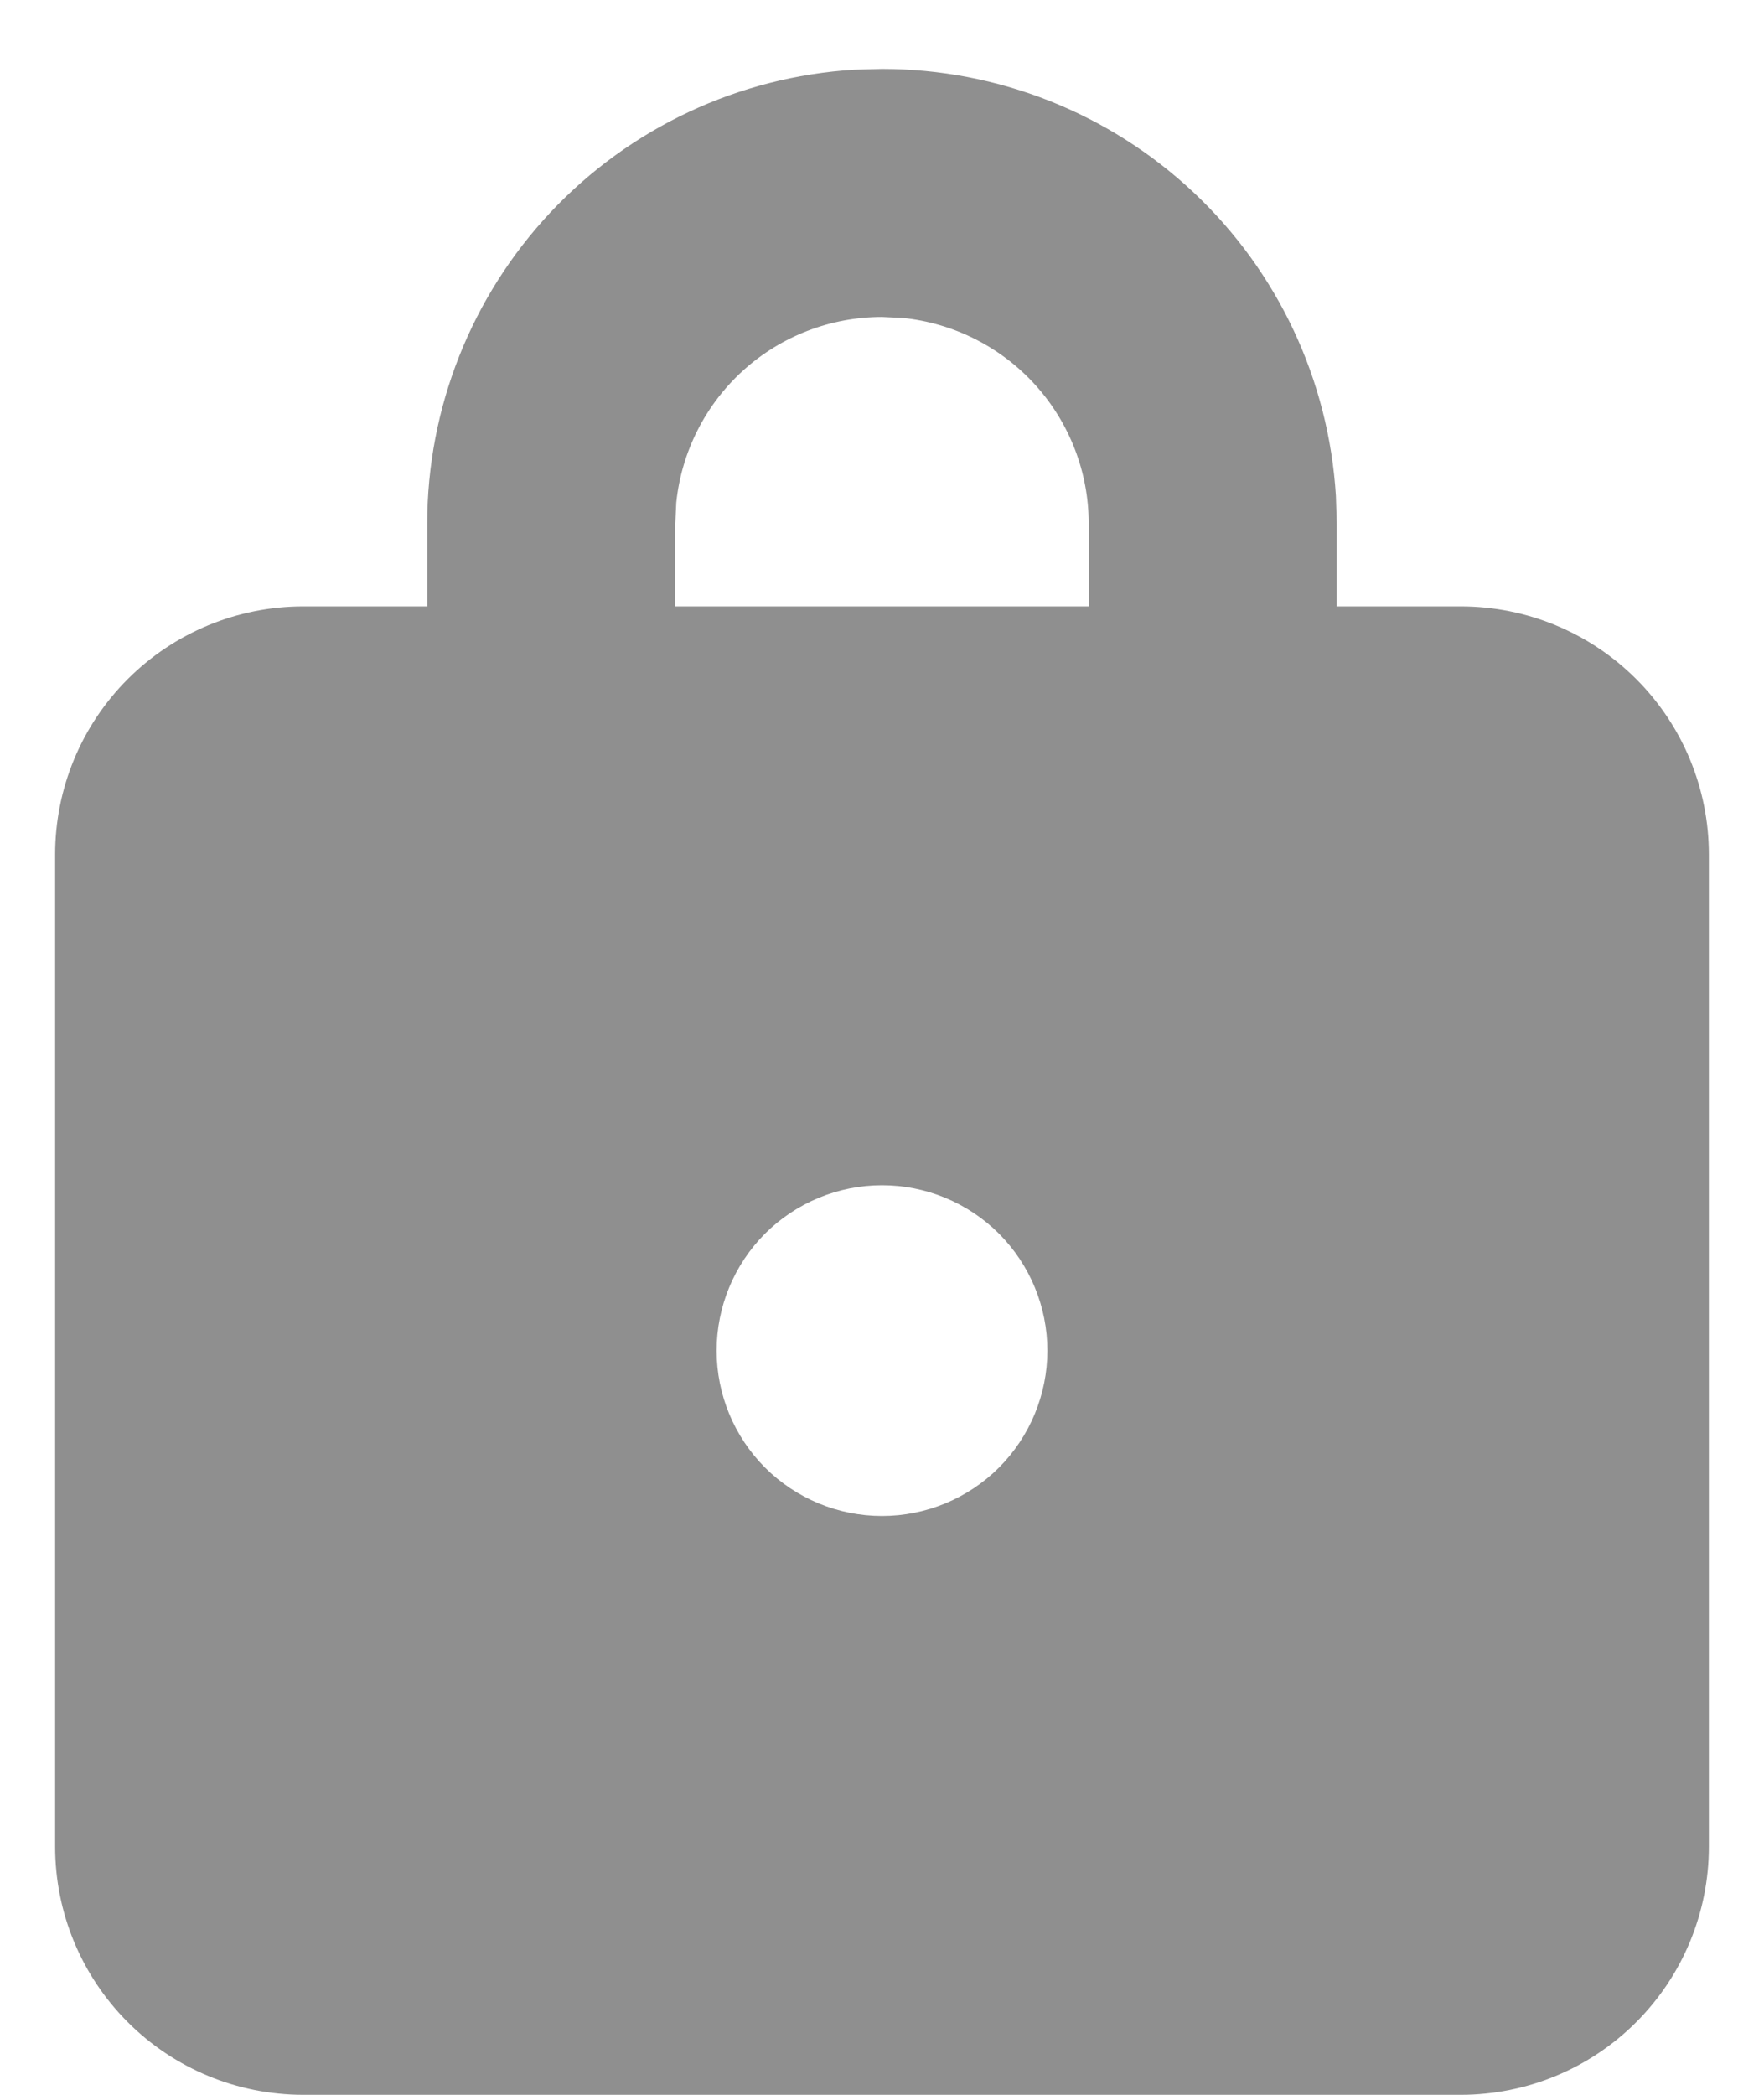 <svg width="16" height="19" viewBox="0 0 16 19" fill="none" xmlns="http://www.w3.org/2000/svg">
    <path
        d="M7.748 0.632L8 0.625C9.05 0.625 10.061 1.026 10.826 1.745C11.592 2.465 12.053 3.45 12.117 4.498L12.125 4.75V5.5H13.25C13.847 5.5 14.419 5.737 14.841 6.159C15.263 6.581 15.5 7.153 15.5 7.75V16.75C15.5 17.347 15.263 17.919 14.841 18.341C14.419 18.763 13.847 19 13.25 19H2.75C2.153 19 1.581 18.763 1.159 18.341C0.737 17.919 0.5 17.347 0.5 16.75V7.75C0.5 7.153 0.737 6.581 1.159 6.159C1.581 5.737 2.153 5.5 2.75 5.5H3.875V4.75C3.875 3.7 4.276 2.689 4.995 1.924C5.715 1.158 6.7 0.697 7.748 0.632ZM8 10.75C7.602 10.75 7.221 10.908 6.939 11.189C6.658 11.471 6.5 11.852 6.5 12.25C6.5 12.648 6.658 13.029 6.939 13.311C7.221 13.592 7.602 13.75 8 13.75C8.398 13.75 8.779 13.592 9.061 13.311C9.342 13.029 9.5 12.648 9.5 12.25C9.5 11.852 9.342 11.471 9.061 11.189C8.779 10.908 8.398 10.75 8 10.75ZM8.192 2.884L8 2.875C7.536 2.875 7.088 3.047 6.743 3.358C6.399 3.669 6.182 4.096 6.134 4.558L6.125 4.75V5.5H9.875V4.75C9.875 4.286 9.703 3.838 9.392 3.493C9.081 3.149 8.654 2.932 8.192 2.884Z"
        fill="#8F8F8F" />
</svg>